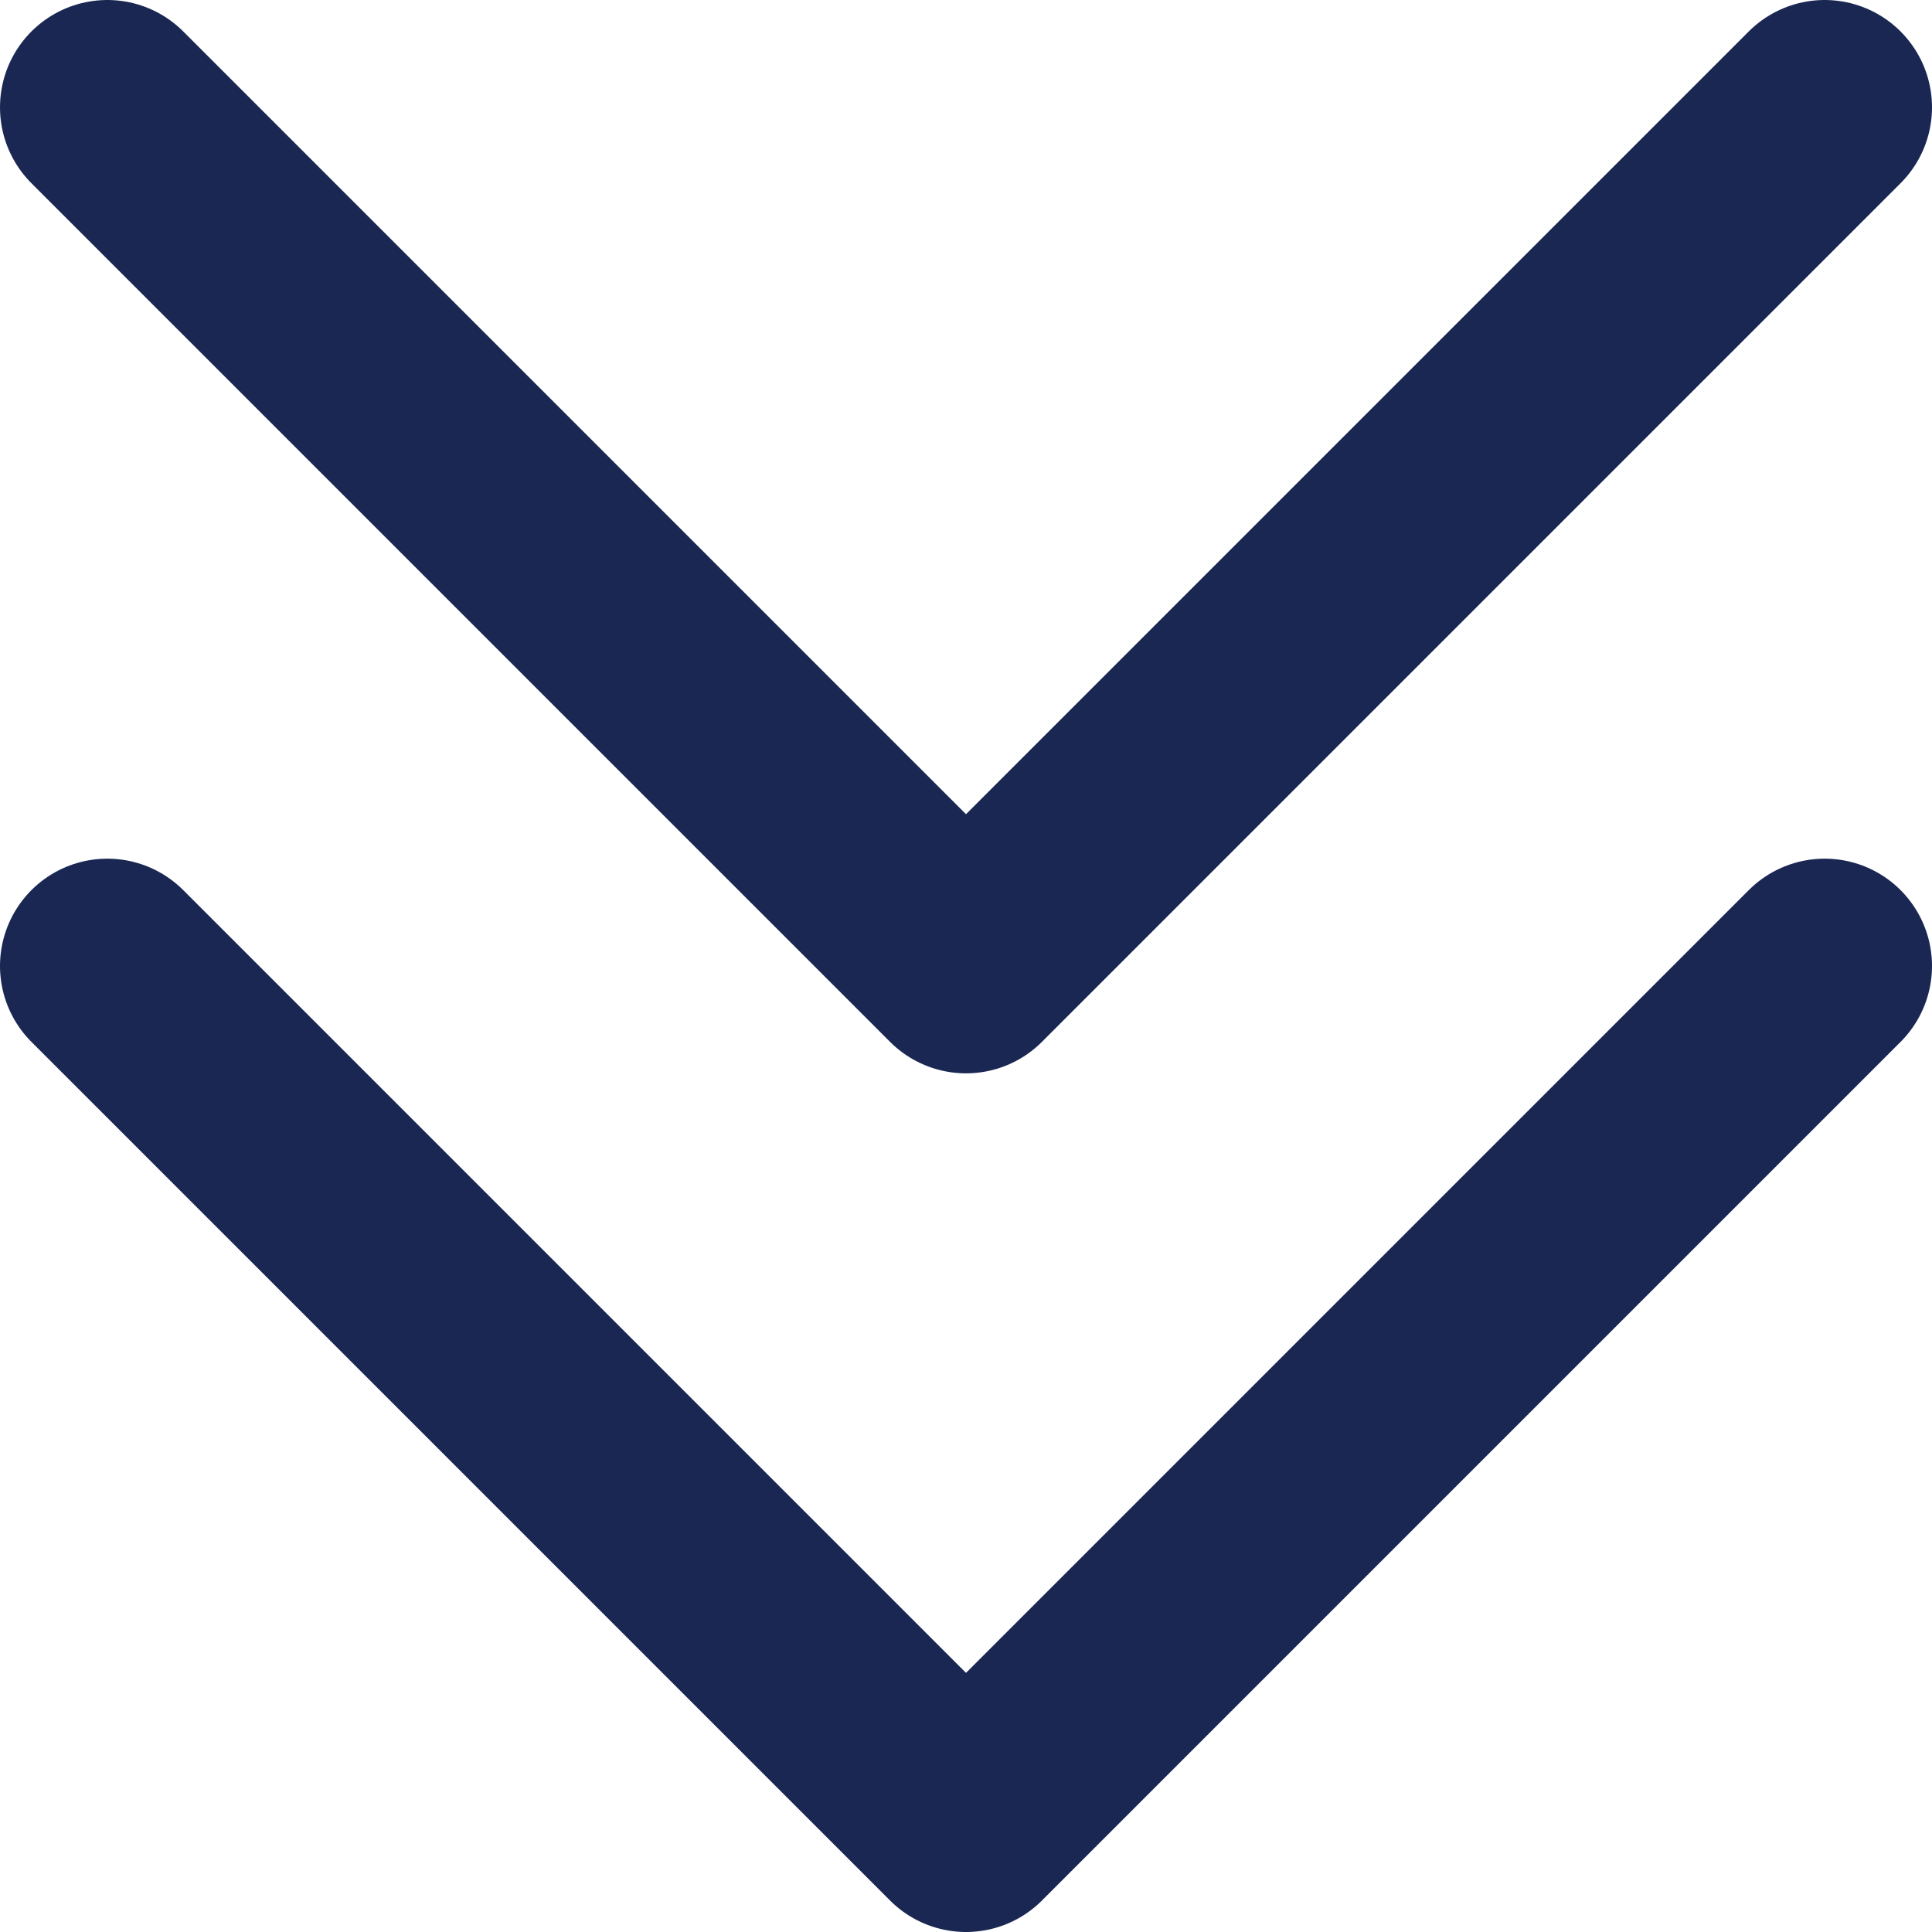 <svg xmlns="http://www.w3.org/2000/svg" width="18" height="18" viewBox="0 0 18 18">
    <g fill="none" fill-rule="evenodd" stroke-linecap="round" stroke-linejoin="round">
        <g stroke="#192752" stroke-width="2">
            <g>
                <g>
                    <path d="M0 0L8 8 16 0M0 8L8 16 16 8" transform="translate(-711 -2158) translate(671 2123) translate(41 36)"/>
                </g>
            </g>
        </g>
    </g>
</svg>
